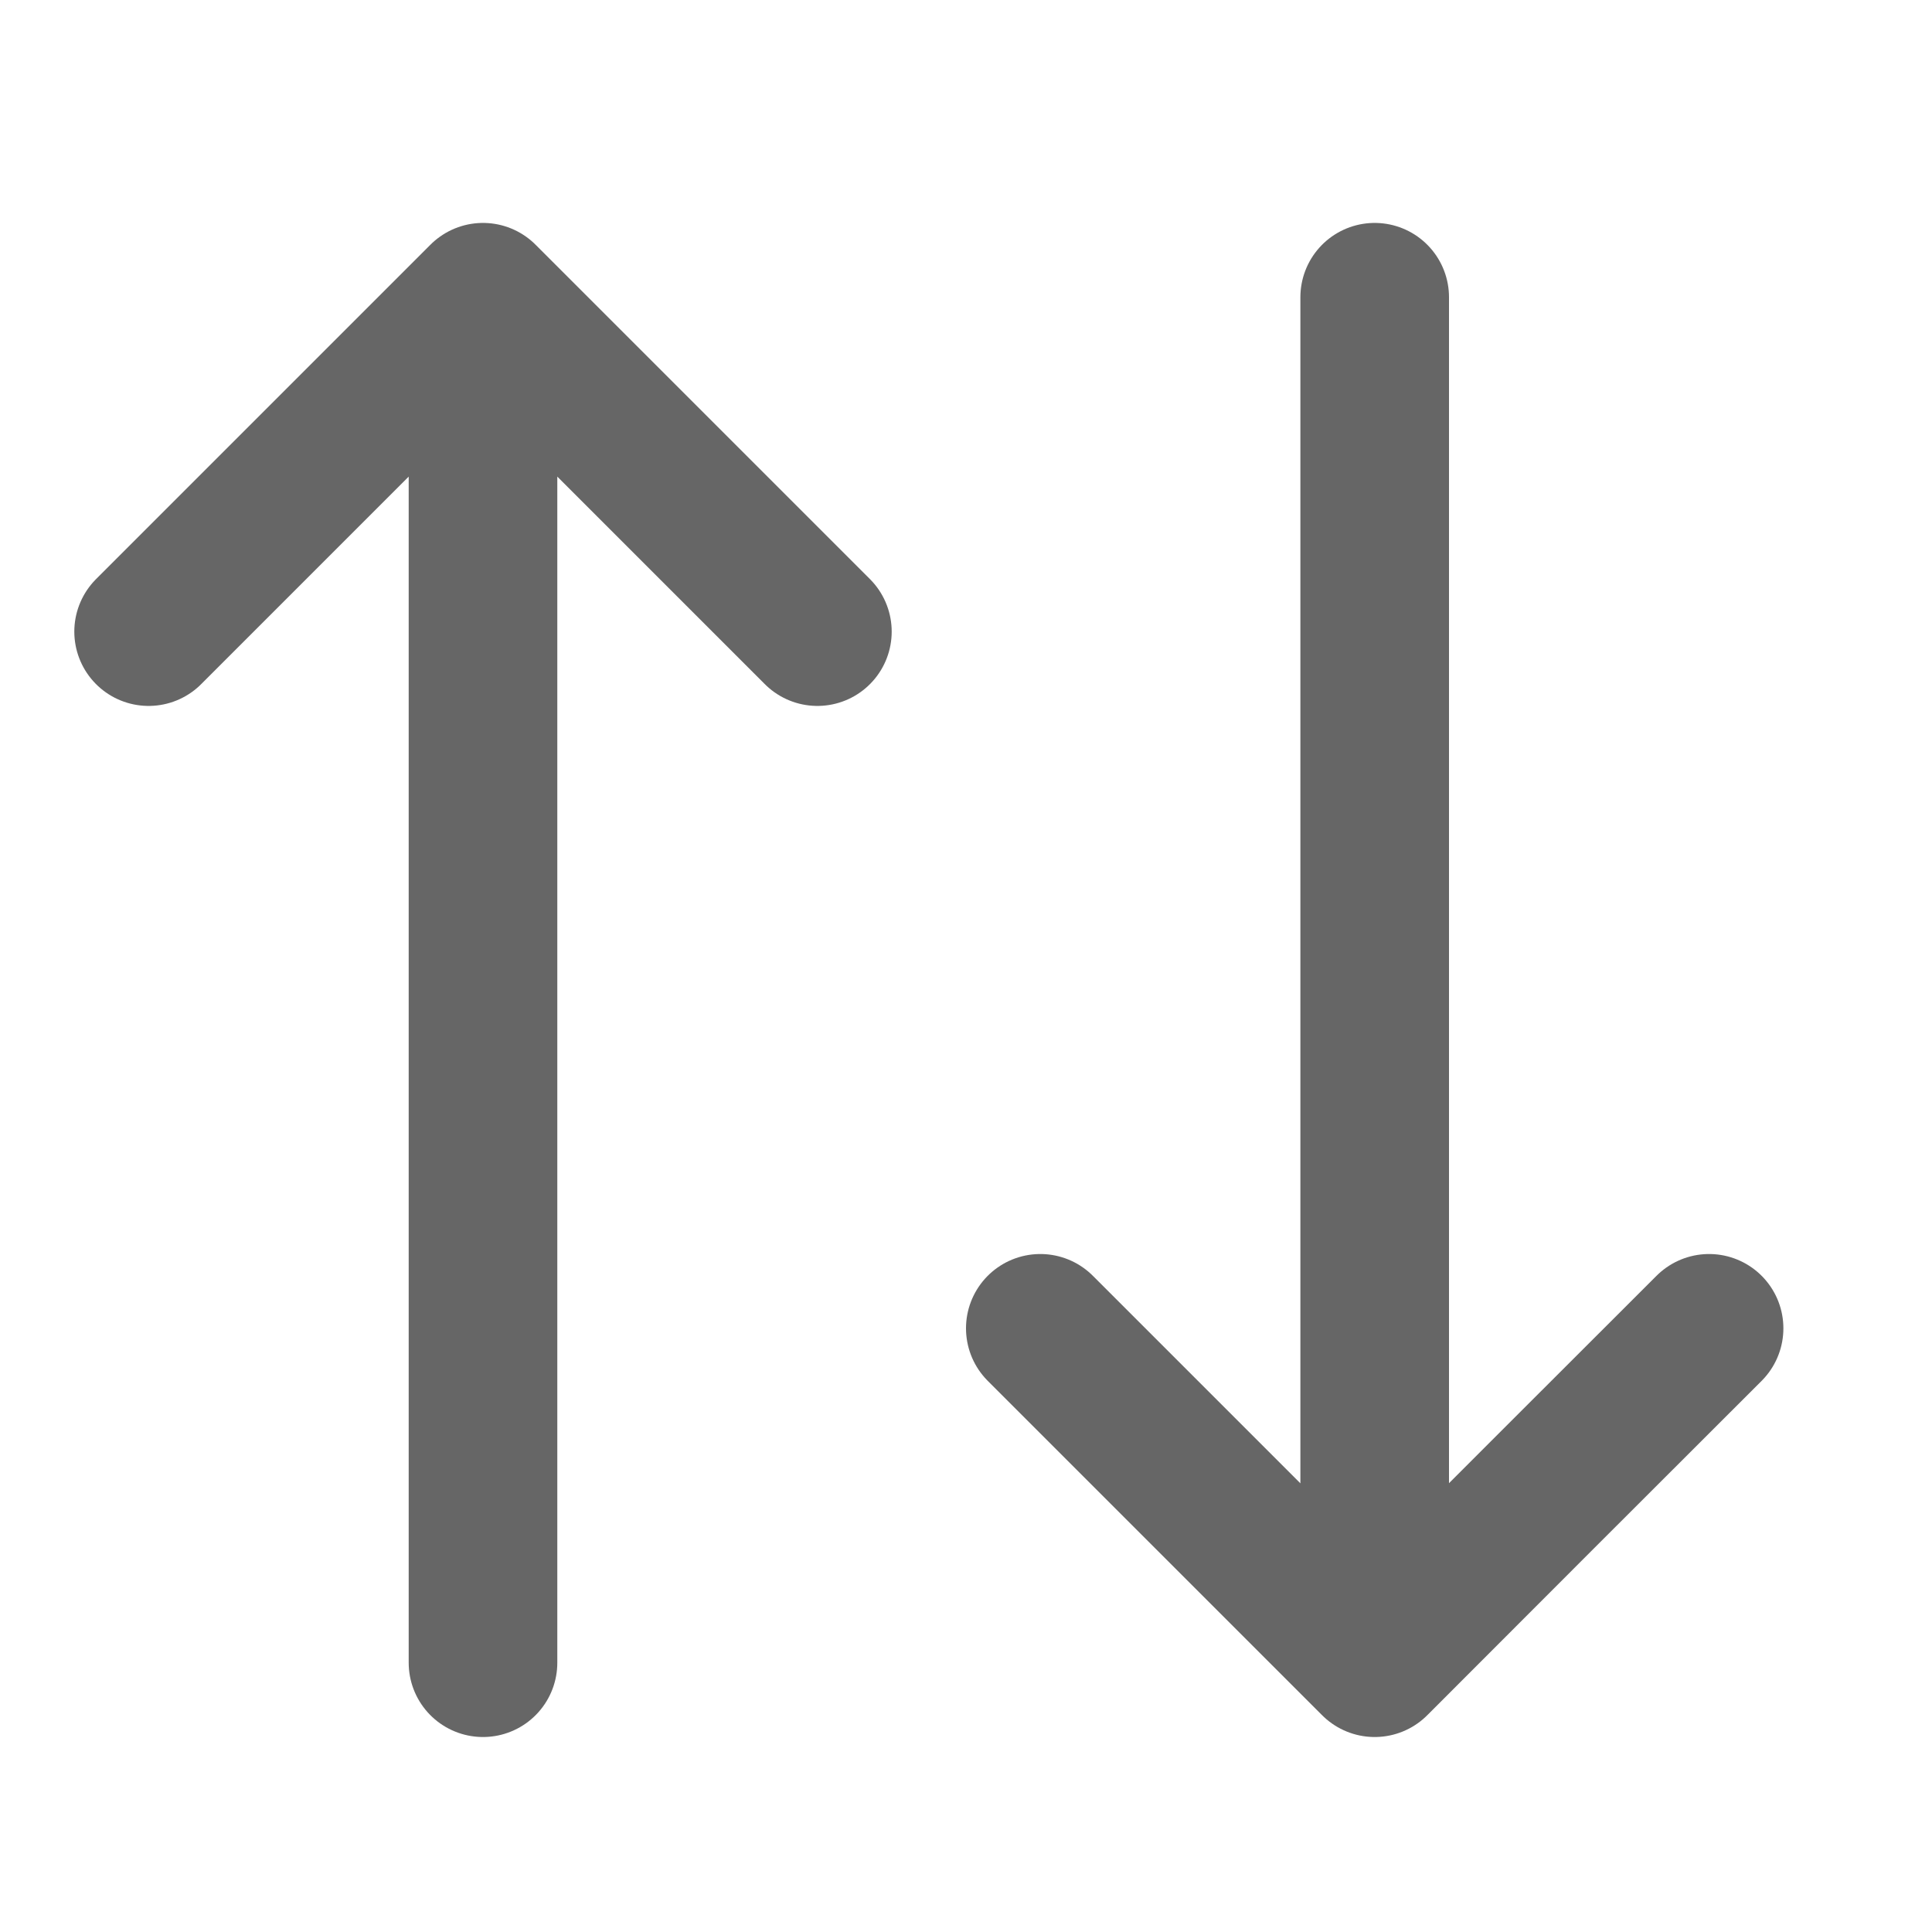 <svg width="13" height="13" viewBox="0 0 13 13" fill="none" xmlns="http://www.w3.org/2000/svg">
<path d="M7 8.938L9.25 11.188M9.25 11.188V2M9.25 11.188L10.375 10.062L11.5 8.938" stroke="#666666" stroke-linecap="round"/>
<path d="M1 4.25L3.25 2M3.25 2V11.188M3.25 2L4.375 3.125L5.5 4.25" stroke="#666666" stroke-linecap="round"/>
</svg>

